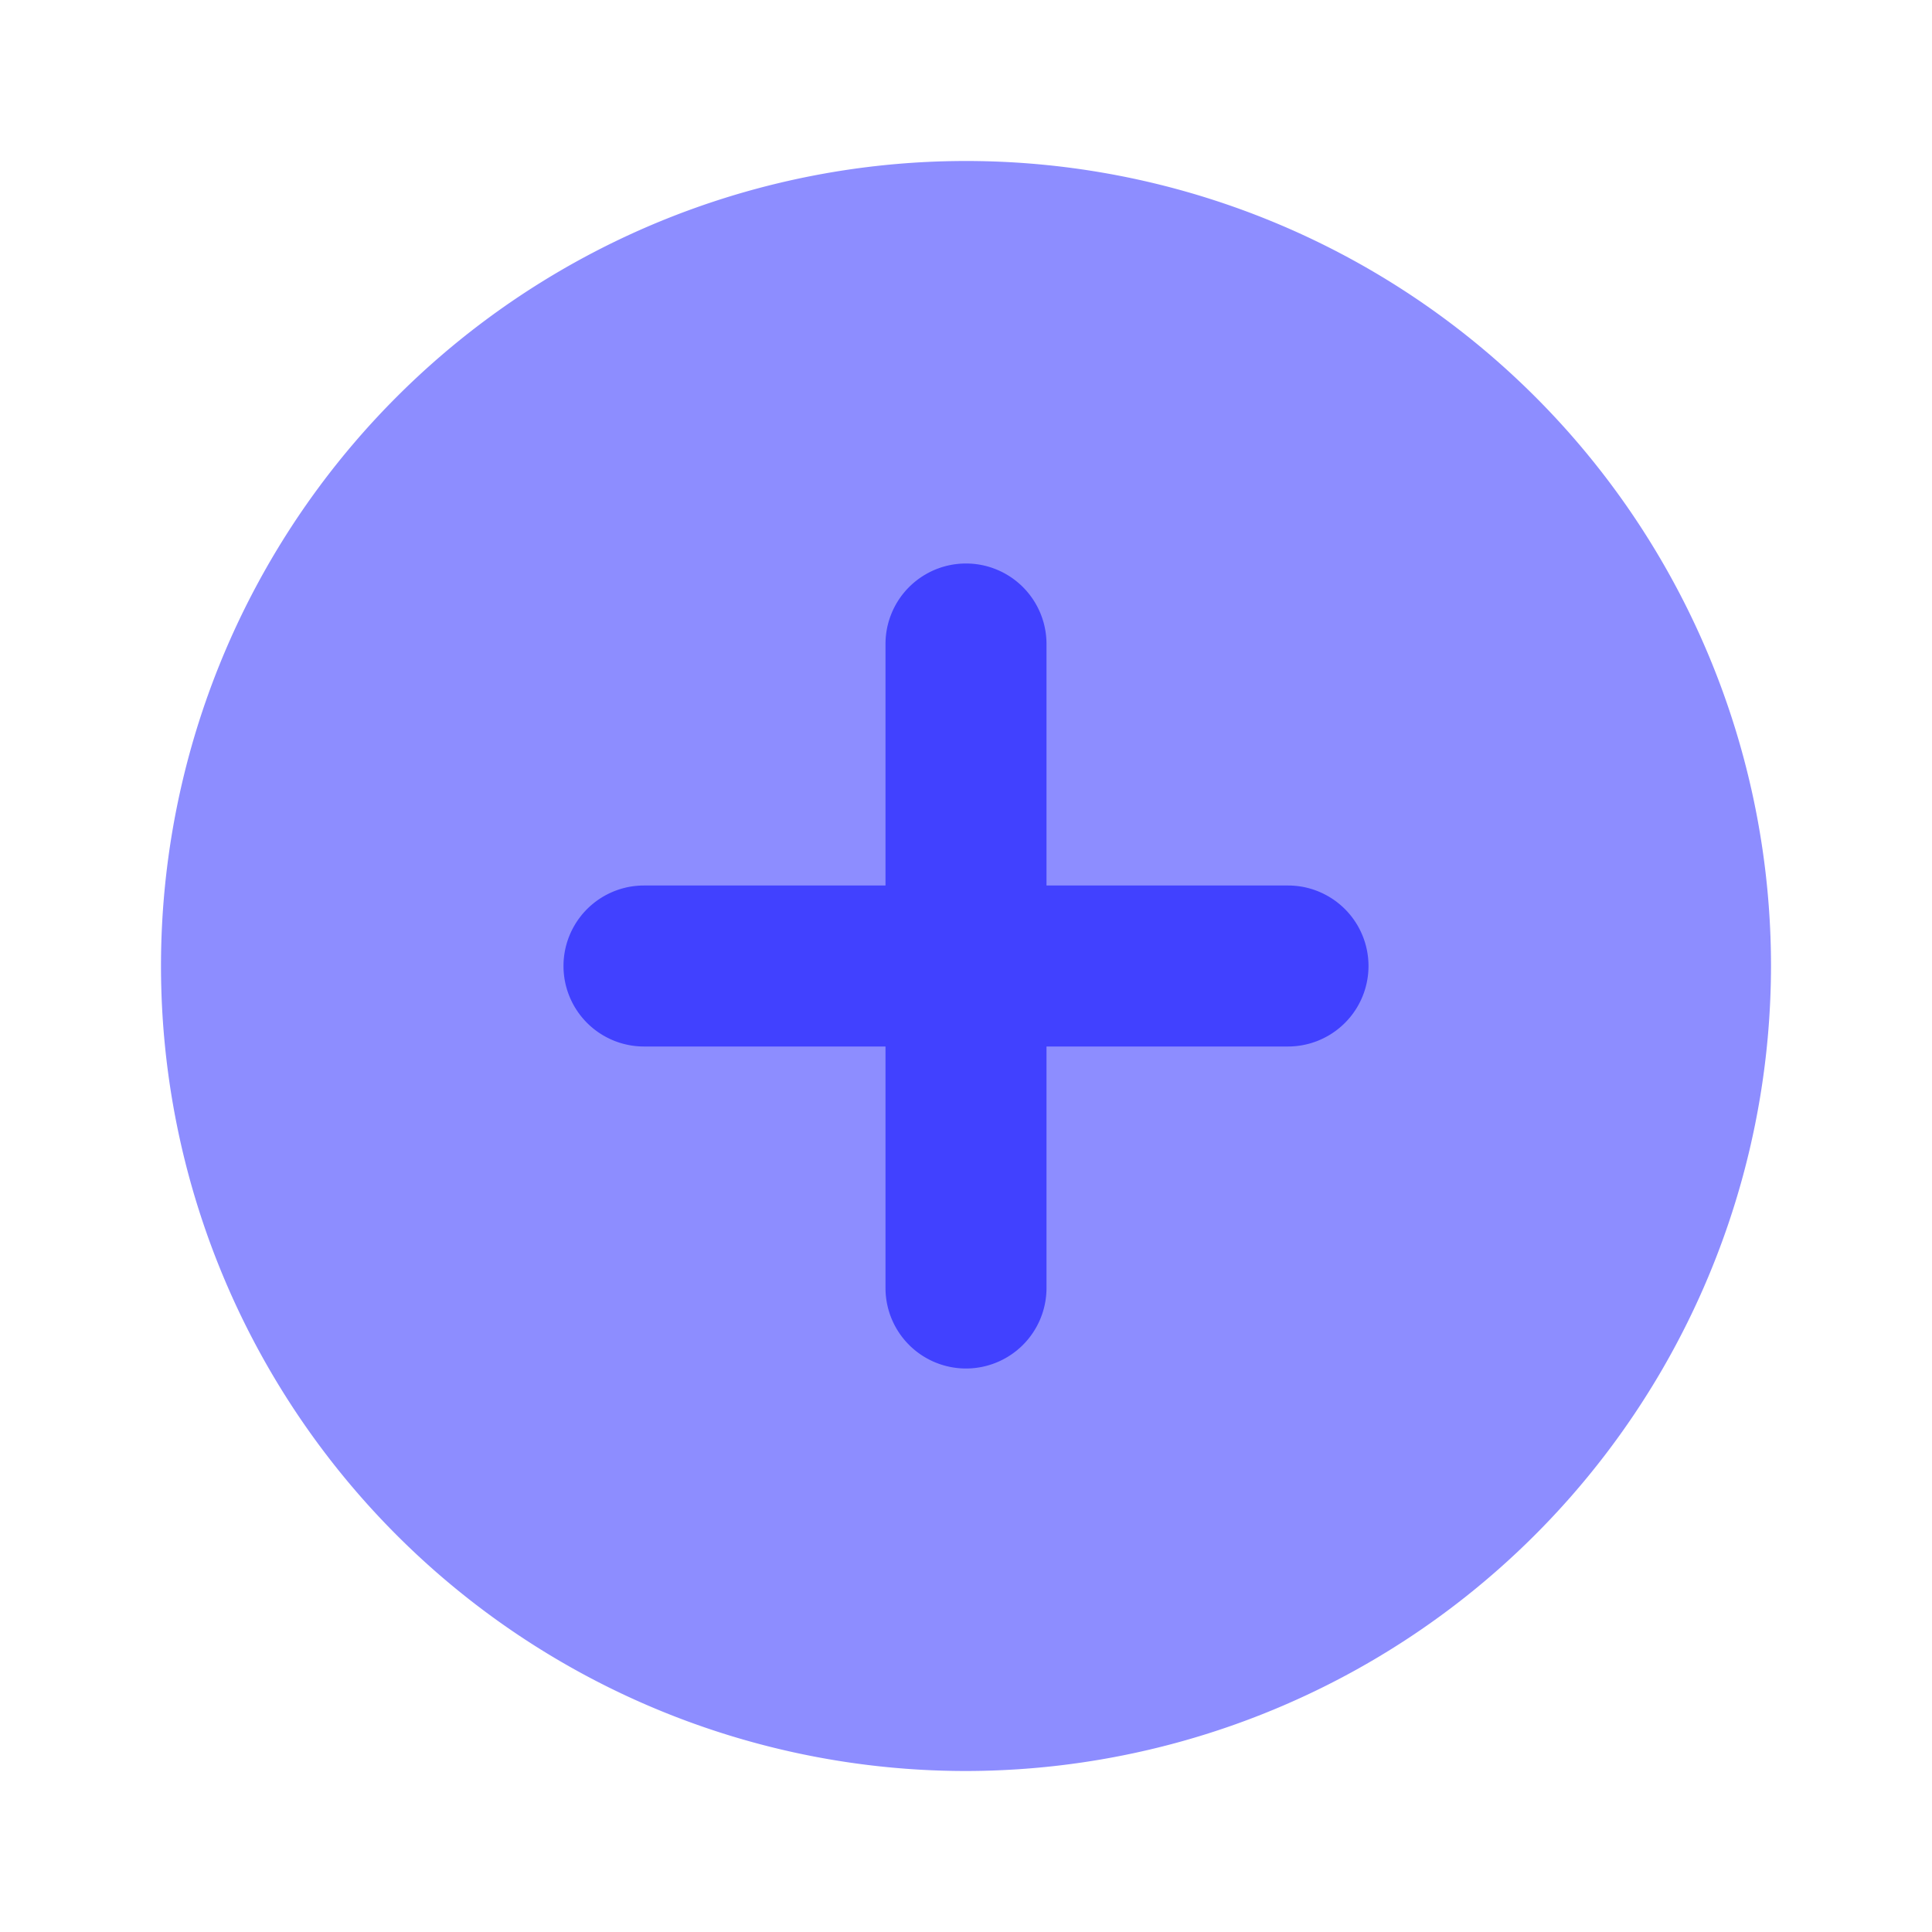 <svg xmlns="http://www.w3.org/2000/svg" viewBox="0 0 24 24"><path fill="#8d8dff" d="M12,22A10,10,0,1,1,22,12,10.011,10.011,0,0,1,12,22Z"/><path fill="#4141ff" d="M16,13H8a1,1,0,0,1,0-2h8a1,1,0,0,1,0,2Z"/><path fill="#4141ff" d="M12,17a1.0 1,0,0,1-1-1V8a1,1,0,0,1,2,0v8A1.0 1,0,0,1,12,17Z"/></svg>
